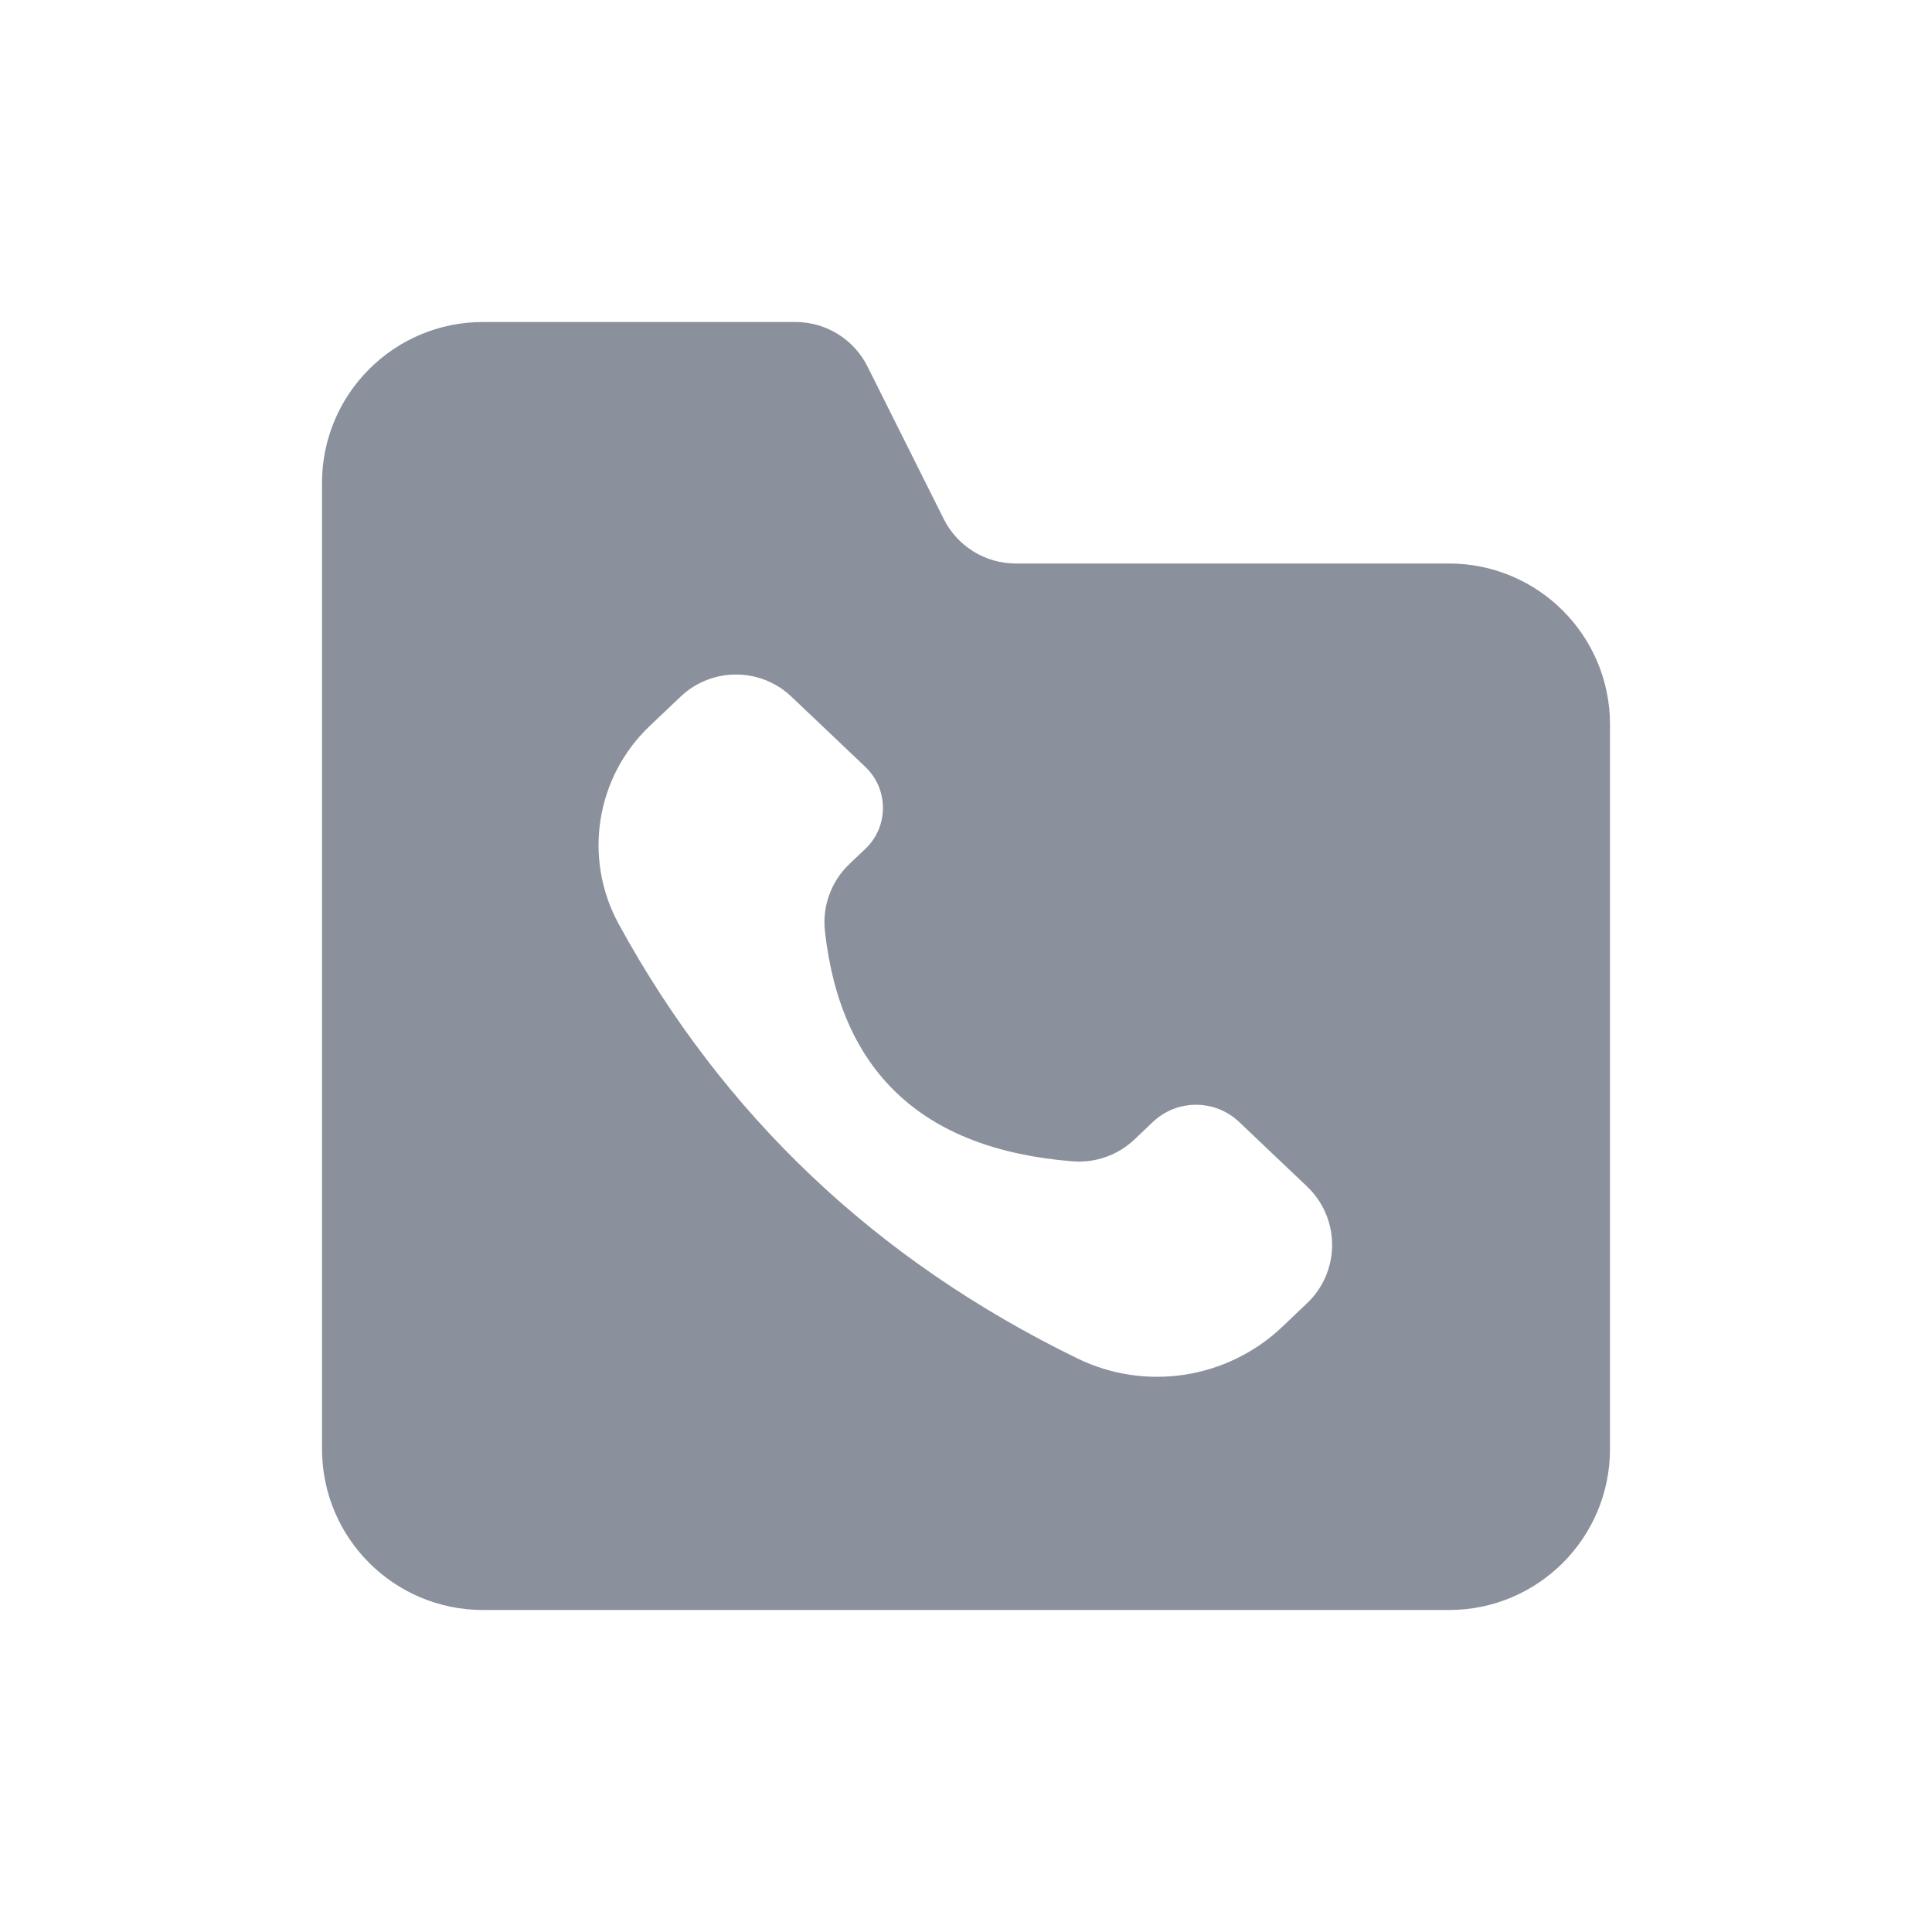 <svg xmlns="http://www.w3.org/2000/svg" width="48" height="48" viewBox="0 0 48 48">
    <g fill="none" fill-rule="evenodd">
        <g>
            <g>
                <g>
                    <g>
                        <path d="M0 0H48V48H0z" transform="translate(-315 -181) translate(124 165) translate(191 16)"/>
                        <path fill="#8B919C" d="M19.764 8c.757 0 1.45.428 1.789 1.106l1.894 3.788c.339.678 1.032 1.106 1.79 1.106H36c2.21 0 4 1.79 4 4v18c0 2.21-1.79 4-4 4H12c-2.21 0-4-1.79-4-4V12c0-2.21 1.79-4 4-4h7.764zm-2.856 9.309l-.765.727c-1.343 1.275-1.66 3.295-.772 4.92 1.294 2.37 2.885 4.45 4.772 6.243 1.906 1.811 4.114 3.328 6.625 4.551 1.694.825 3.723.512 5.09-.786l.616-.586c.8-.76.833-2.026.072-2.827-.023-.025-.047-.049-.072-.072l-1.688-1.604c-.6-.57-1.543-.57-2.143 0l-.457.434c-.412.391-.97.589-1.536.544-1.881-.15-3.336-.712-4.364-1.69-1.001-.95-1.598-2.293-1.791-4.027-.07-.622.156-1.24.61-1.672l.395-.375c.562-.534.585-1.422.05-1.985l-.05-.05-1.837-1.745c-.772-.734-1.983-.734-2.755 0z" transform="translate(-315 -181) translate(124 165) translate(191 16)"/>
                    </g>
                </g>
            </g>
        </g>
    </g>
</svg>

